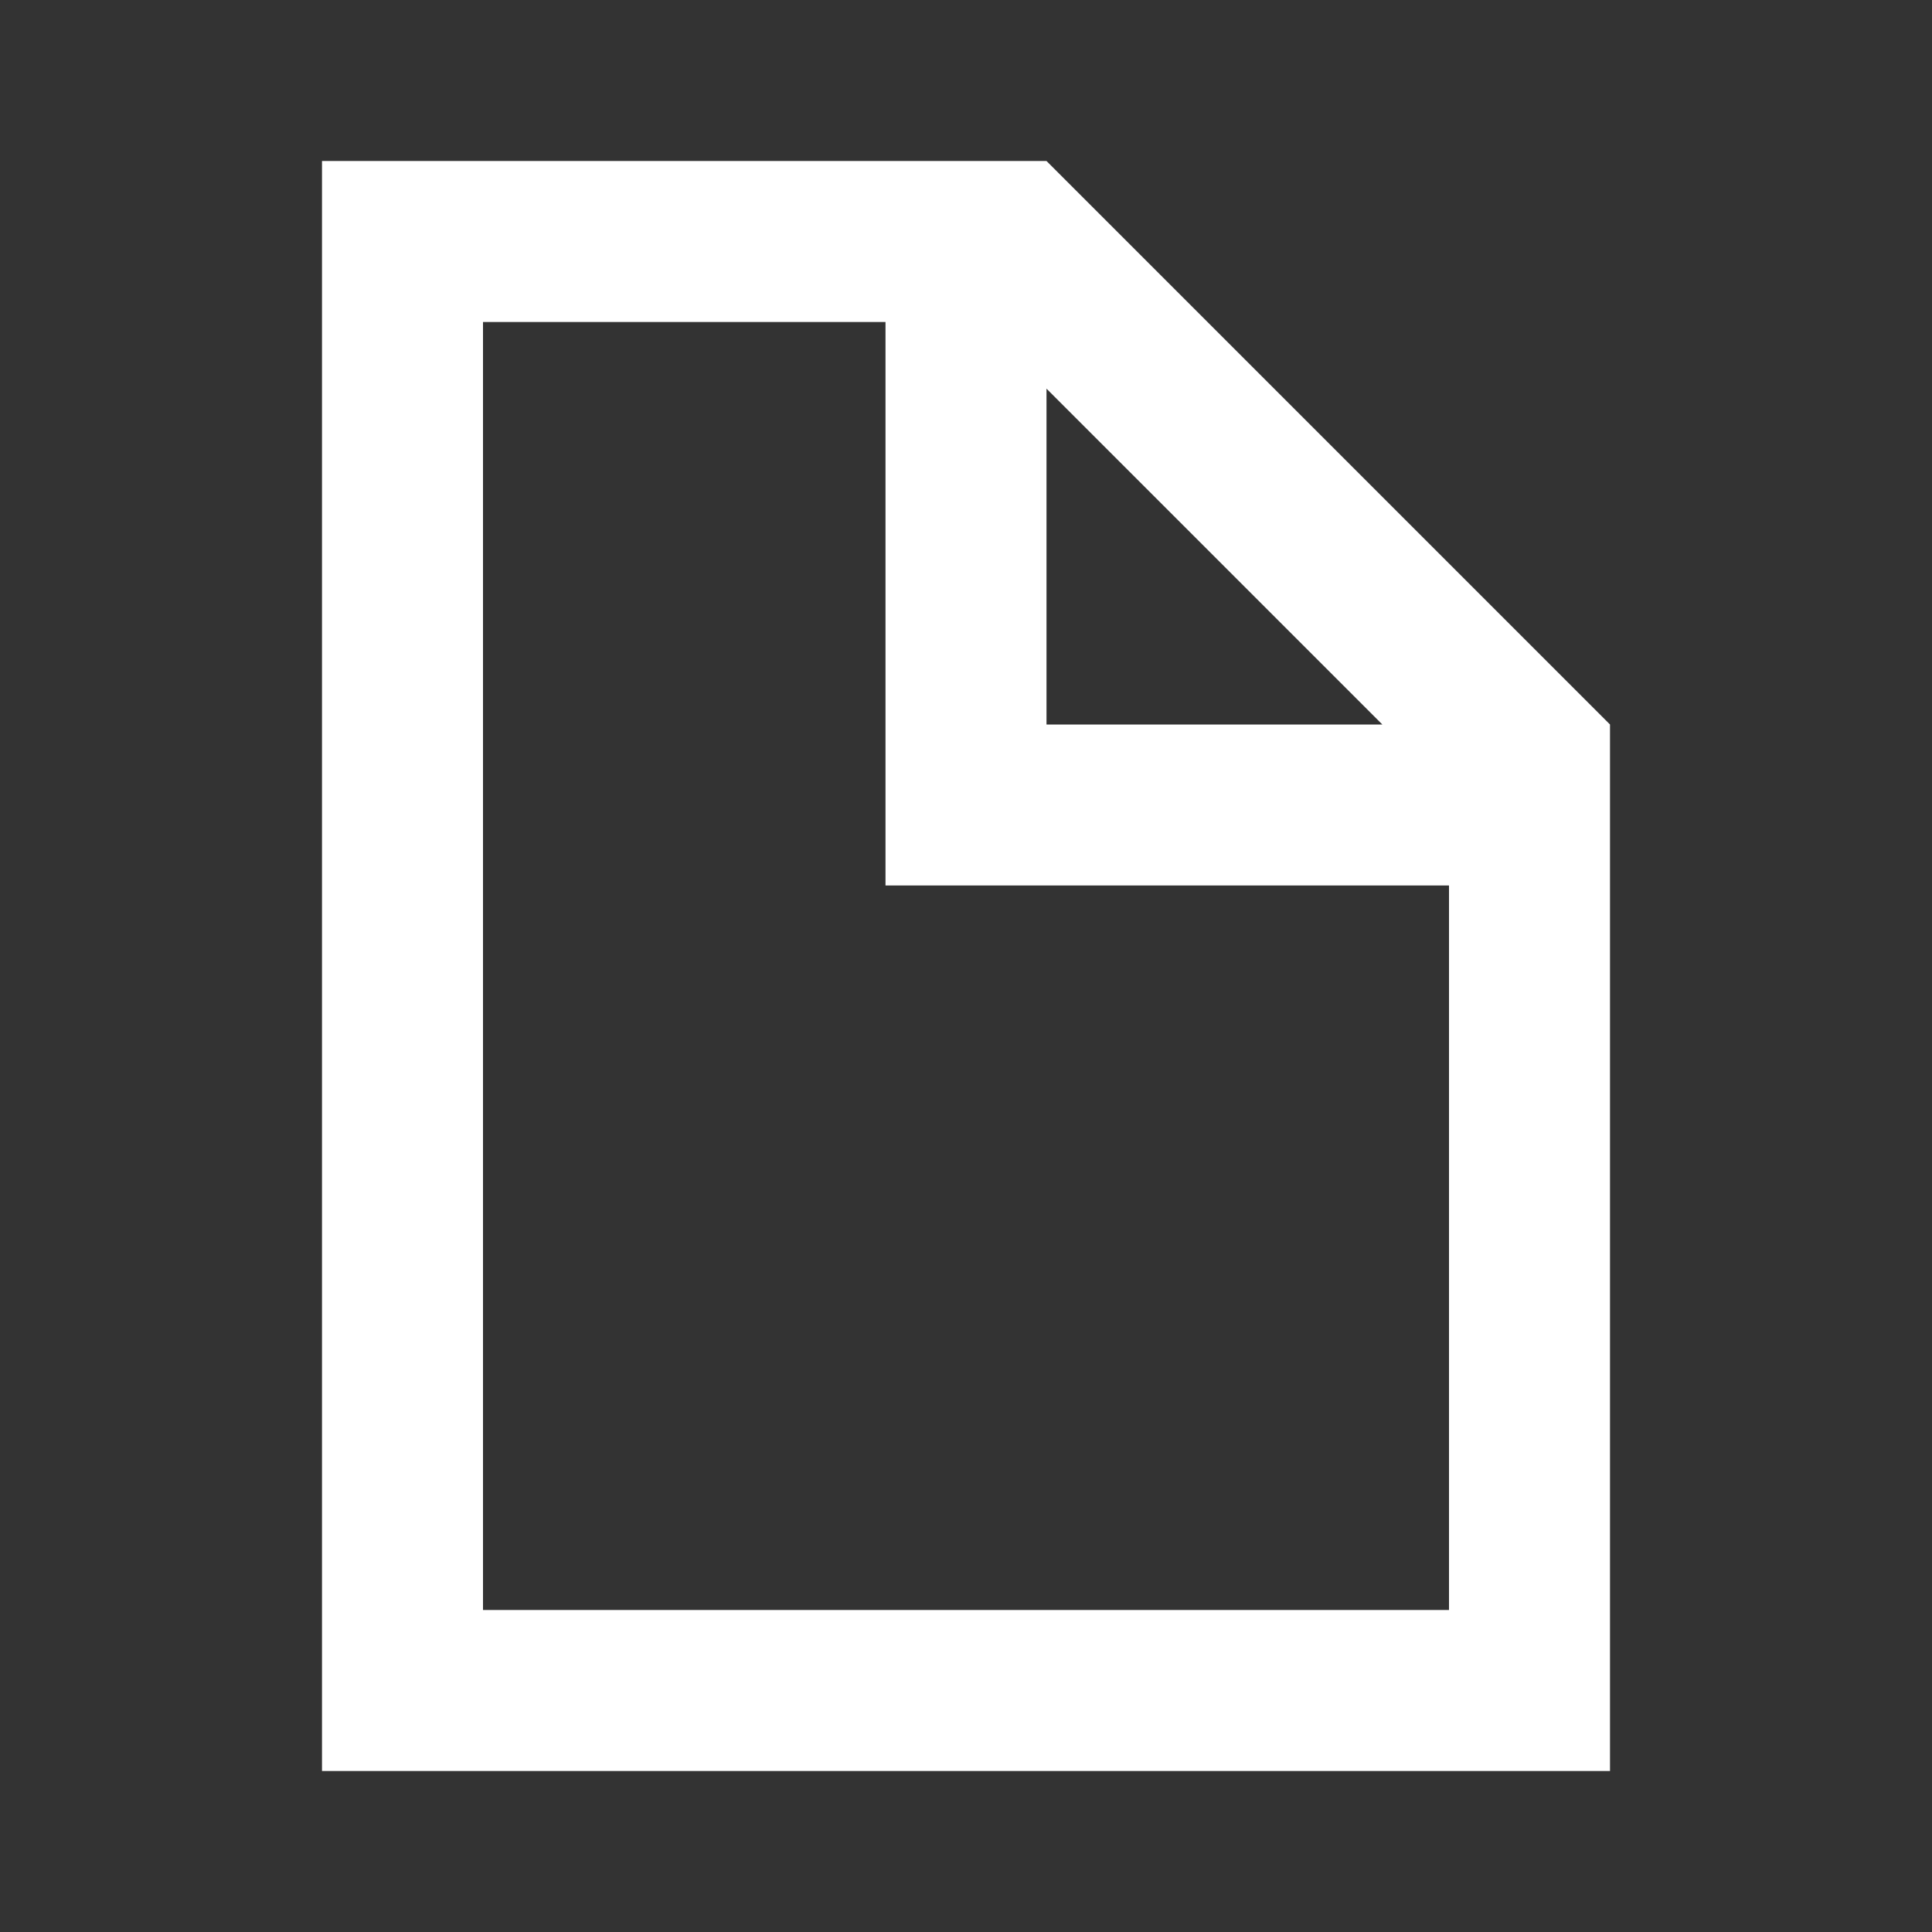 <svg width="24" height="24" viewBox="0 0 24 24" fill="none" xmlns="http://www.w3.org/2000/svg">
<rect x="0" y="0" width="24" height="24" fill="#333333" stroke="none"/>
<path fill-rule="evenodd" clip-rule="evenodd" d="M4 22H6H18H20V20V11H20V9H20L13 2H11H4V4L4 20V22ZM11 4H6L6 20H18V11H12H11V10V4ZM17.172 9L13 4.828V9H17.172Z" fill="white"/>
</svg>
